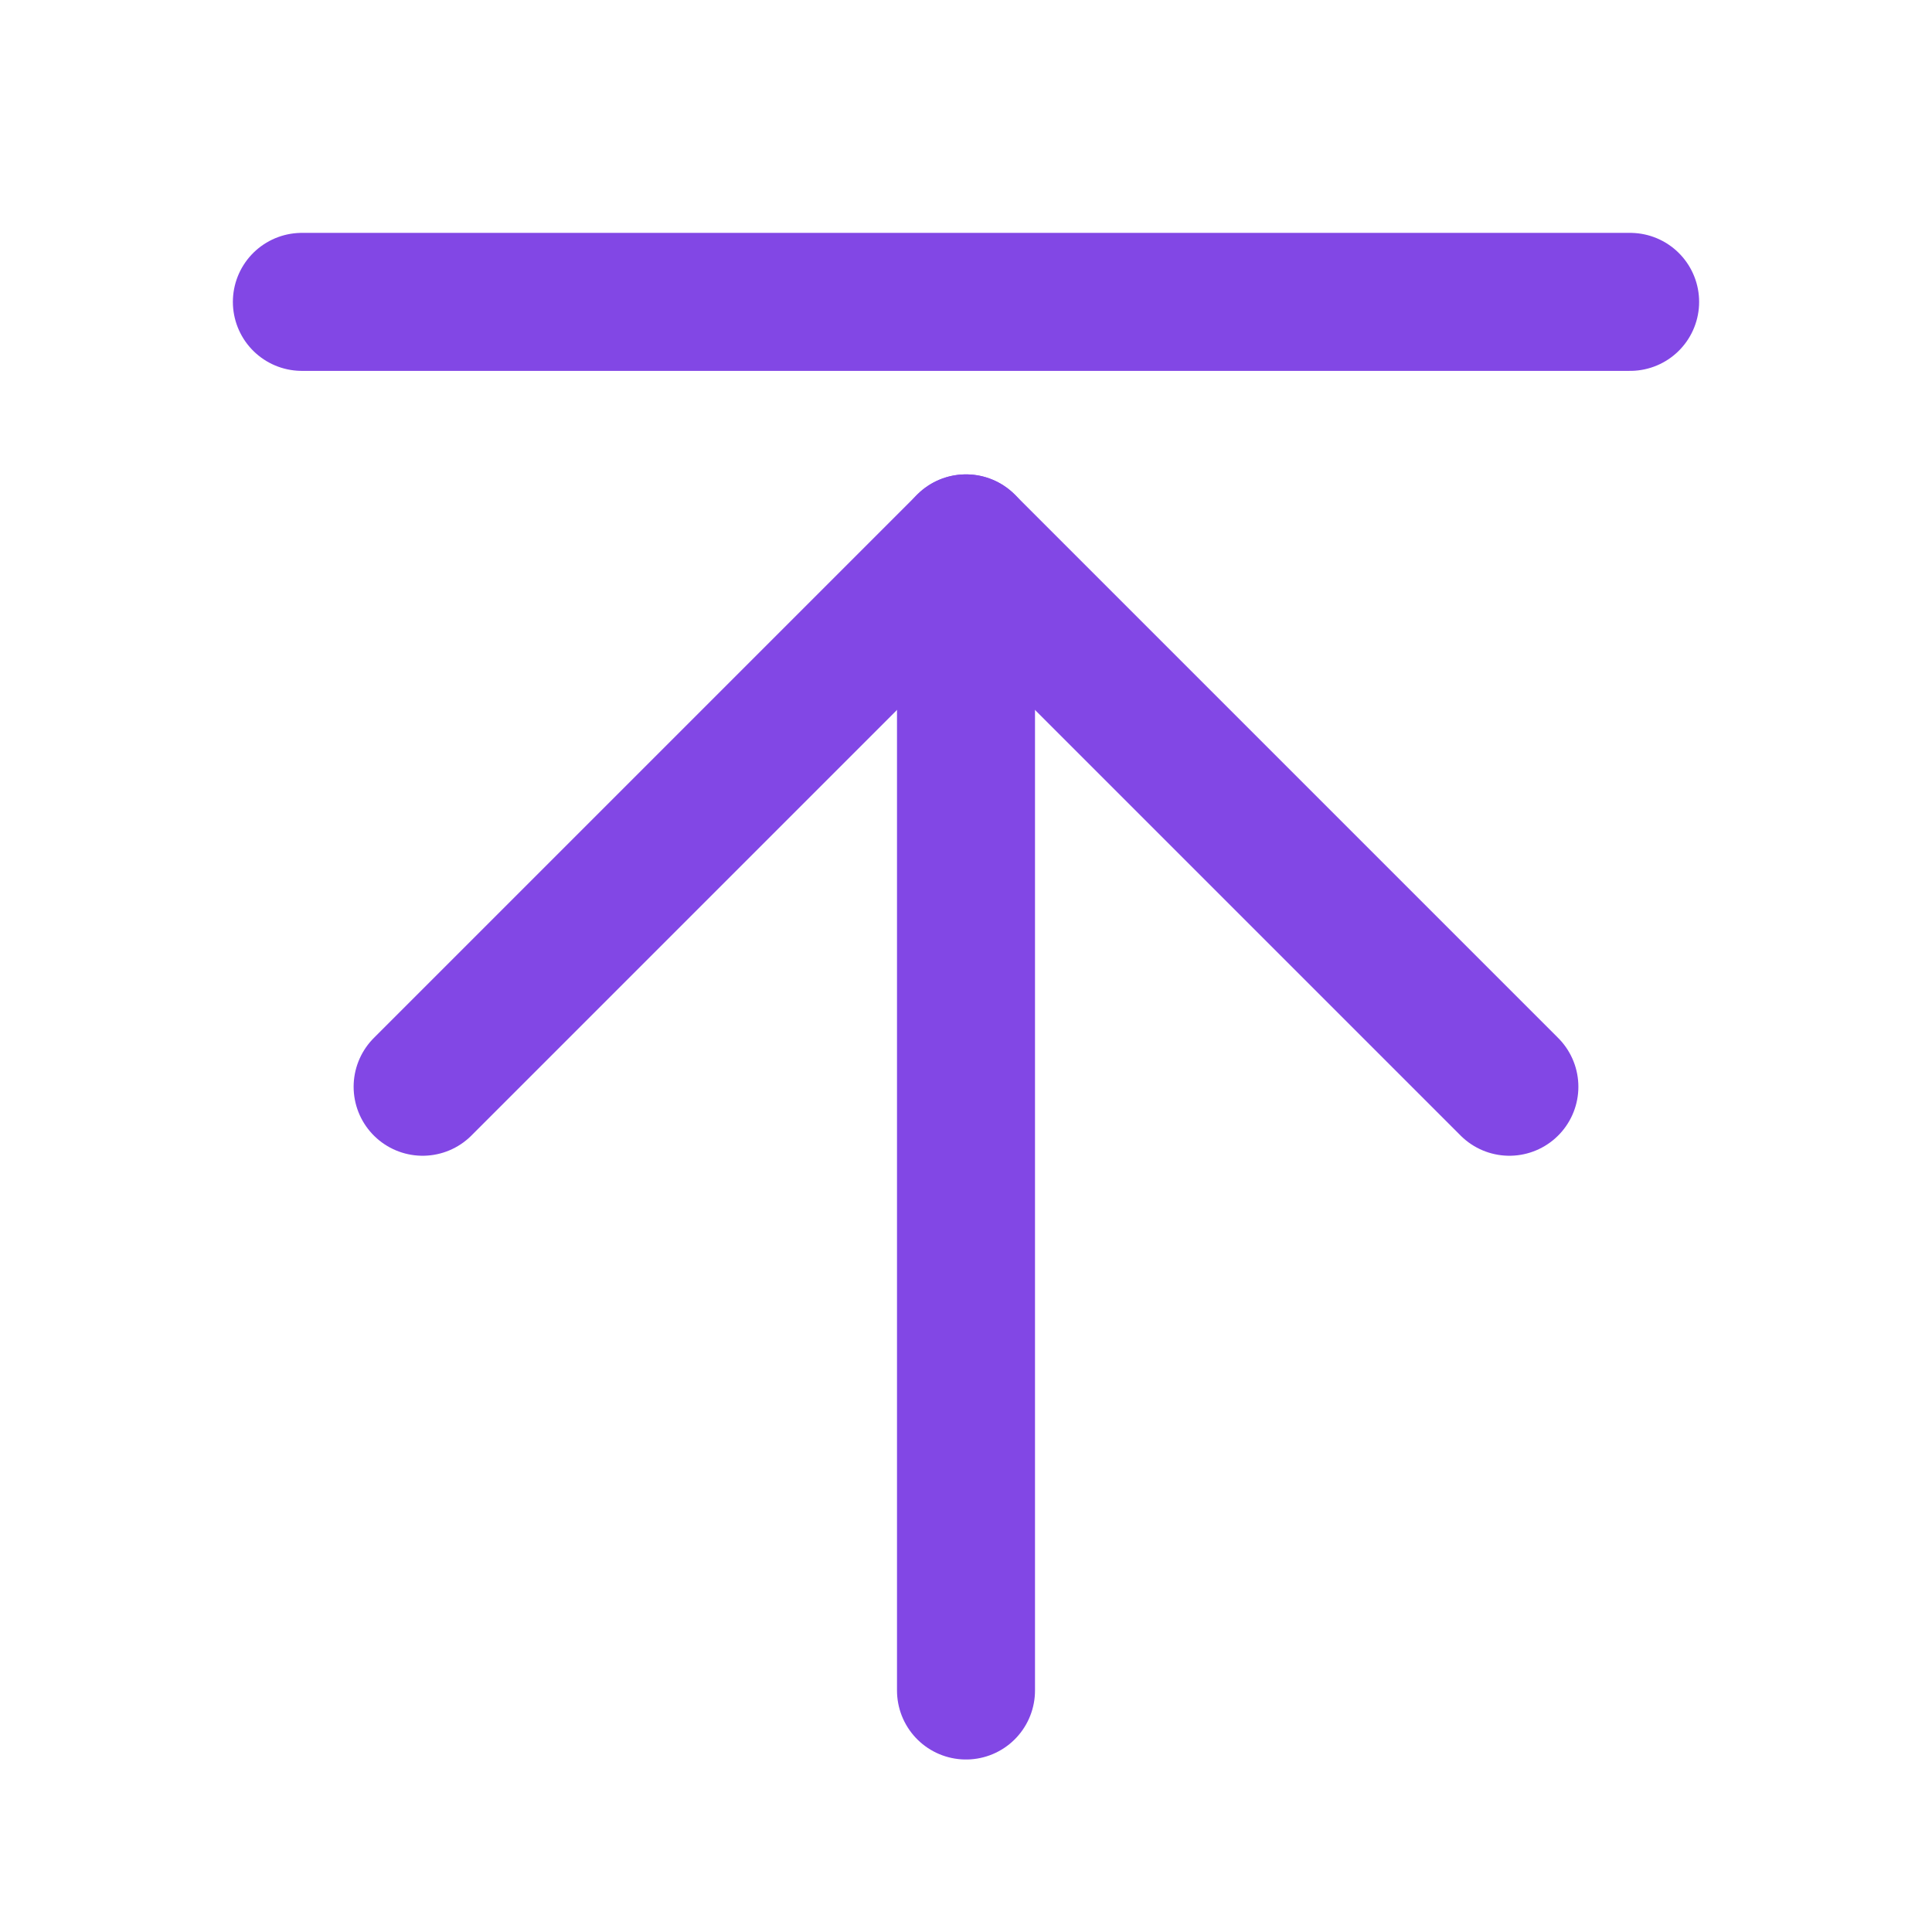 <svg width="28" height="28" viewBox="0 0 28 28" fill="none" xmlns="http://www.w3.org/2000/svg">
<path d="M14 24.5V7.875" stroke="#8247E5" stroke-width="2" stroke-linecap="round" stroke-linejoin="round"/>
<path d="M6.125 15.75L14 7.875L21.875 15.75" stroke="#8247E5" stroke-width="2" stroke-linecap="round" stroke-linejoin="round"/>
<path d="M4.375 4.375H23.625" stroke="#8247E5" stroke-width="2" stroke-linecap="round" stroke-linejoin="round"/>
</svg>
